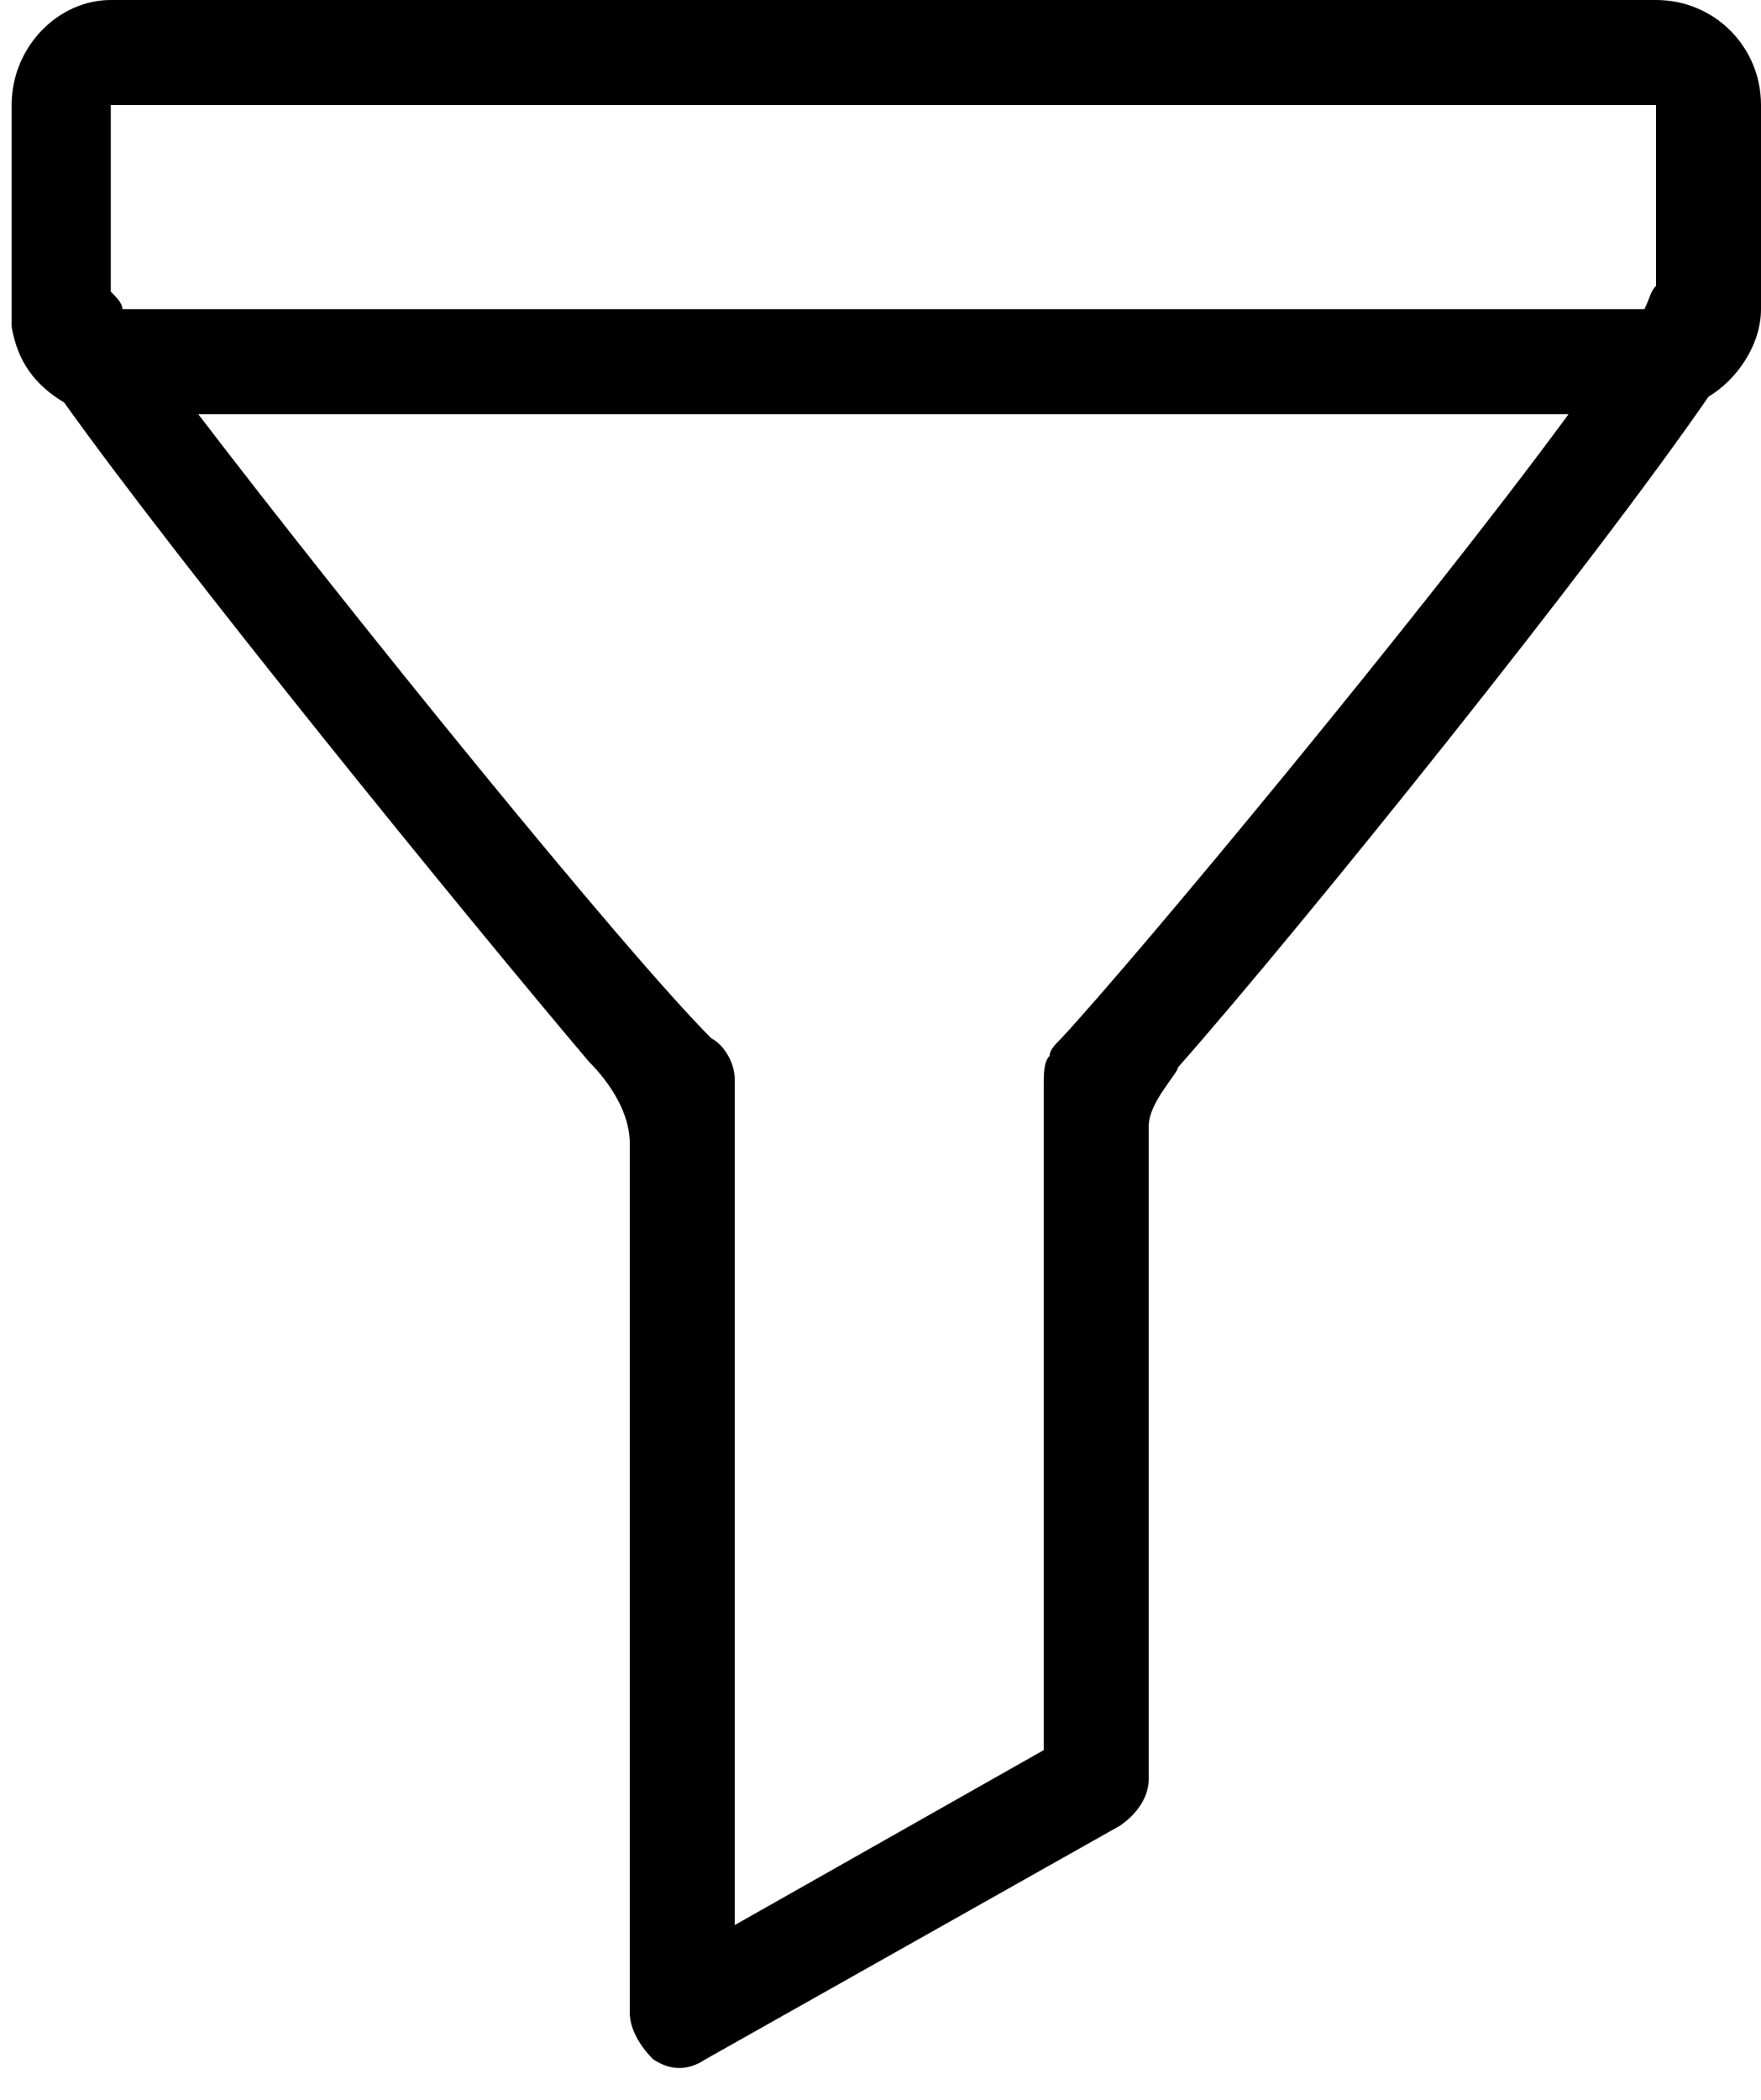 <?xml version="1.0" encoding="utf-8"?>
<!-- Generator: Adobe Illustrator 24.2.2, SVG Export Plug-In . SVG Version: 6.00 Build 0)  -->
<svg version="1.1" id="Ebene_1" xmlns="http://www.w3.org/2000/svg" xmlns:xlink="http://www.w3.org/1999/xlink" x="0px" y="0px"
	 viewBox="0 0 30.2 36" style="enable-background:new 0 0 30.2 36;" xml:space="preserve">
<style type="text/css">
	.st0{fill-rule:evenodd;clip-rule:evenodd;fill:#000000;}
</style>
<path class="st0" d="M28.4,0H1.9C1,0,0.2,0.8,0.2,1.8v3.5c0,0,0,0.1,0,0.1c0,0,0-0.1,0-0.1c0,0.1,0,0.2,0,0.3c0.1,0.6,0.4,1,0.9,1.3
	c2,2.8,6.8,8.7,9,11.3c0.1,0.1,0.7,0.7,0.7,1.4c0,1.9,0,14.9,0,14.9c0,0.3,0.2,0.6,0.4,0.8c0.3,0.2,0.6,0.2,0.9,0l7.1-4
	c0.3-0.2,0.5-0.5,0.5-0.8V19.3c0-0.4,0.5-0.9,0.5-1c2.2-2.5,7.1-8.6,9.1-11.5c0.5-0.3,0.9-0.9,0.9-1.5V1.8C30.2,0.8,29.4,0,28.4,0z
	 M18.2,17.8C18.1,17.9,18,18,18,18.1c0,0,0,0,0,0l0,0c-0.1,0.1-0.1,0.3-0.1,0.5V30l-5.3,3V18.5c0-0.3-0.2-0.6-0.4-0.7
	C10.7,16.3,6,10.5,3.4,7.1h23.5C24.4,10.5,19.5,16.4,18.2,17.8z M28.4,4.9c-0.1,0.1-0.1,0.2-0.2,0.4H2.1C2.1,5.2,2,5.1,1.9,5V1.8
	h26.5V4.9z"/>
</svg>
